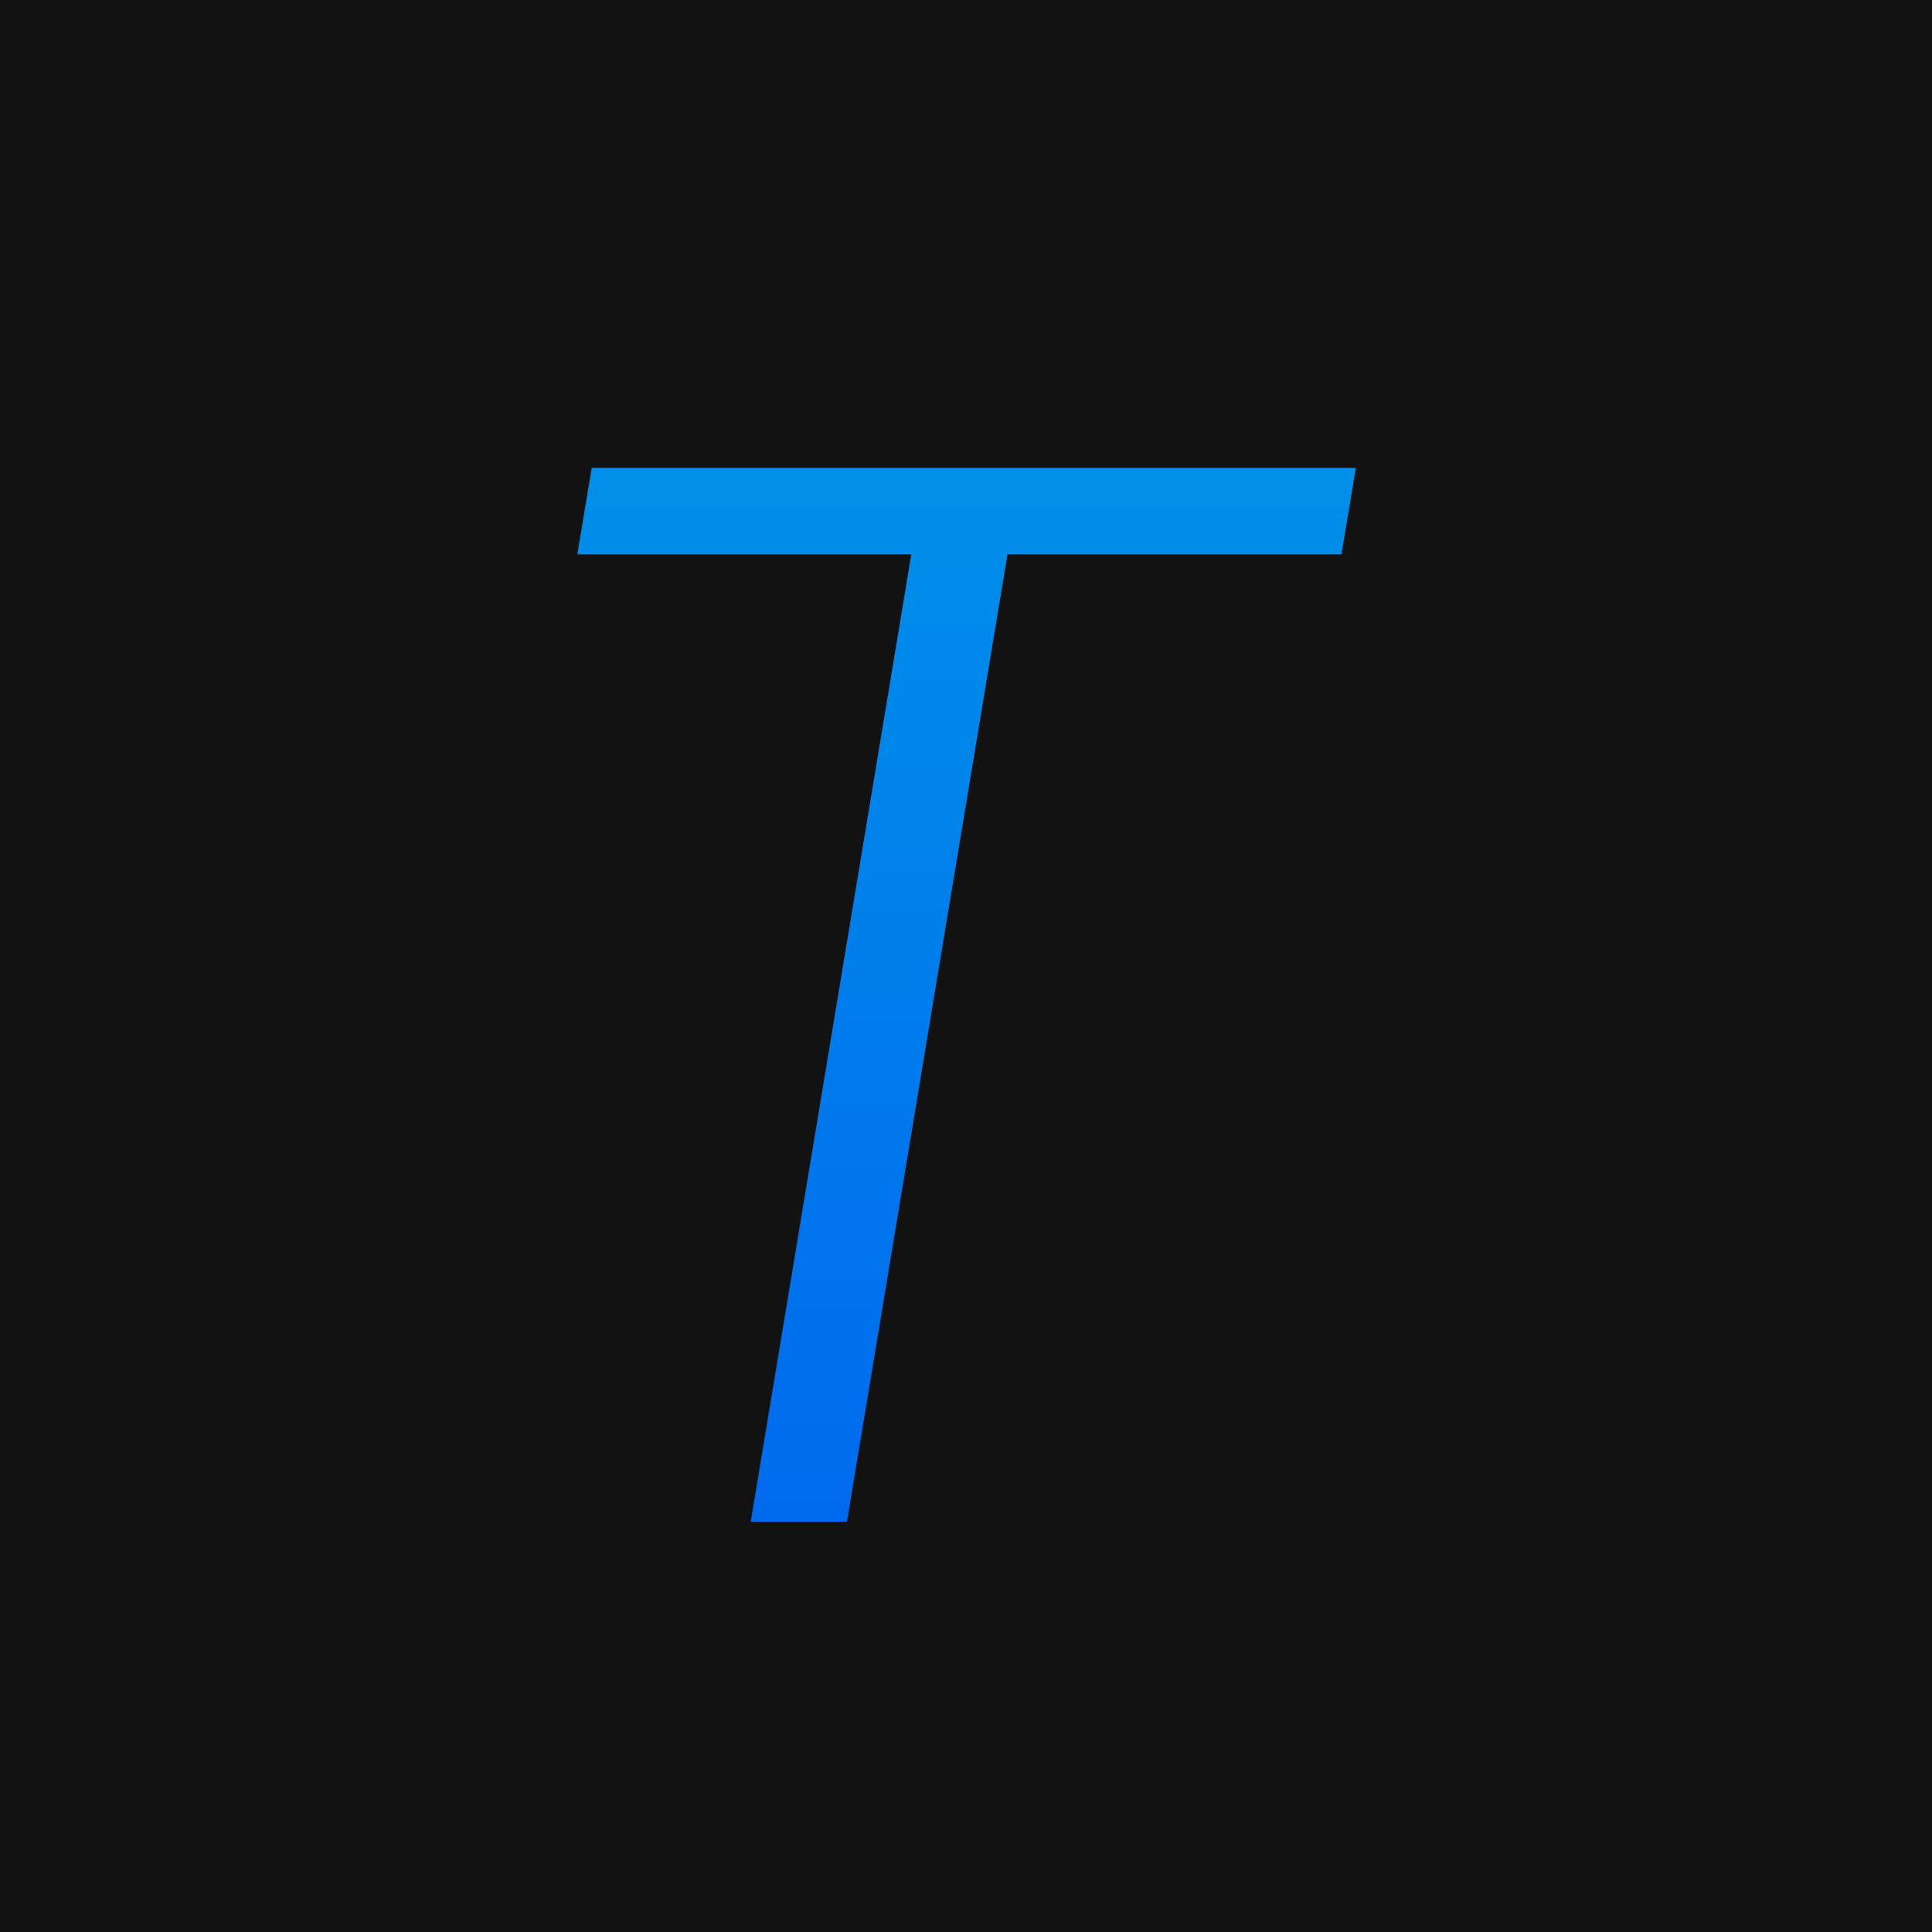 <svg width="1024" height="1024" viewBox="0 0 1024 1024" fill="none" xmlns="http://www.w3.org/2000/svg">
<rect width="1024" height="1024" fill="#121212"/>
<path d="M306 293.818L313.636 248H718.636L711 293.818H534L448.909 806.545H397.909L483 293.818H306Z" fill="url(#paint0_linear_4_2)"/>
<defs>
<linearGradient id="paint0_linear_4_2" x1="458.455" y1="247.545" x2="458.455" y2="806.545" gradientUnits="userSpaceOnUse">
<stop stop-color="#008FE9"/>
<stop offset="1" stop-color="#006AEE"/>
</linearGradient>
</defs>
</svg>
